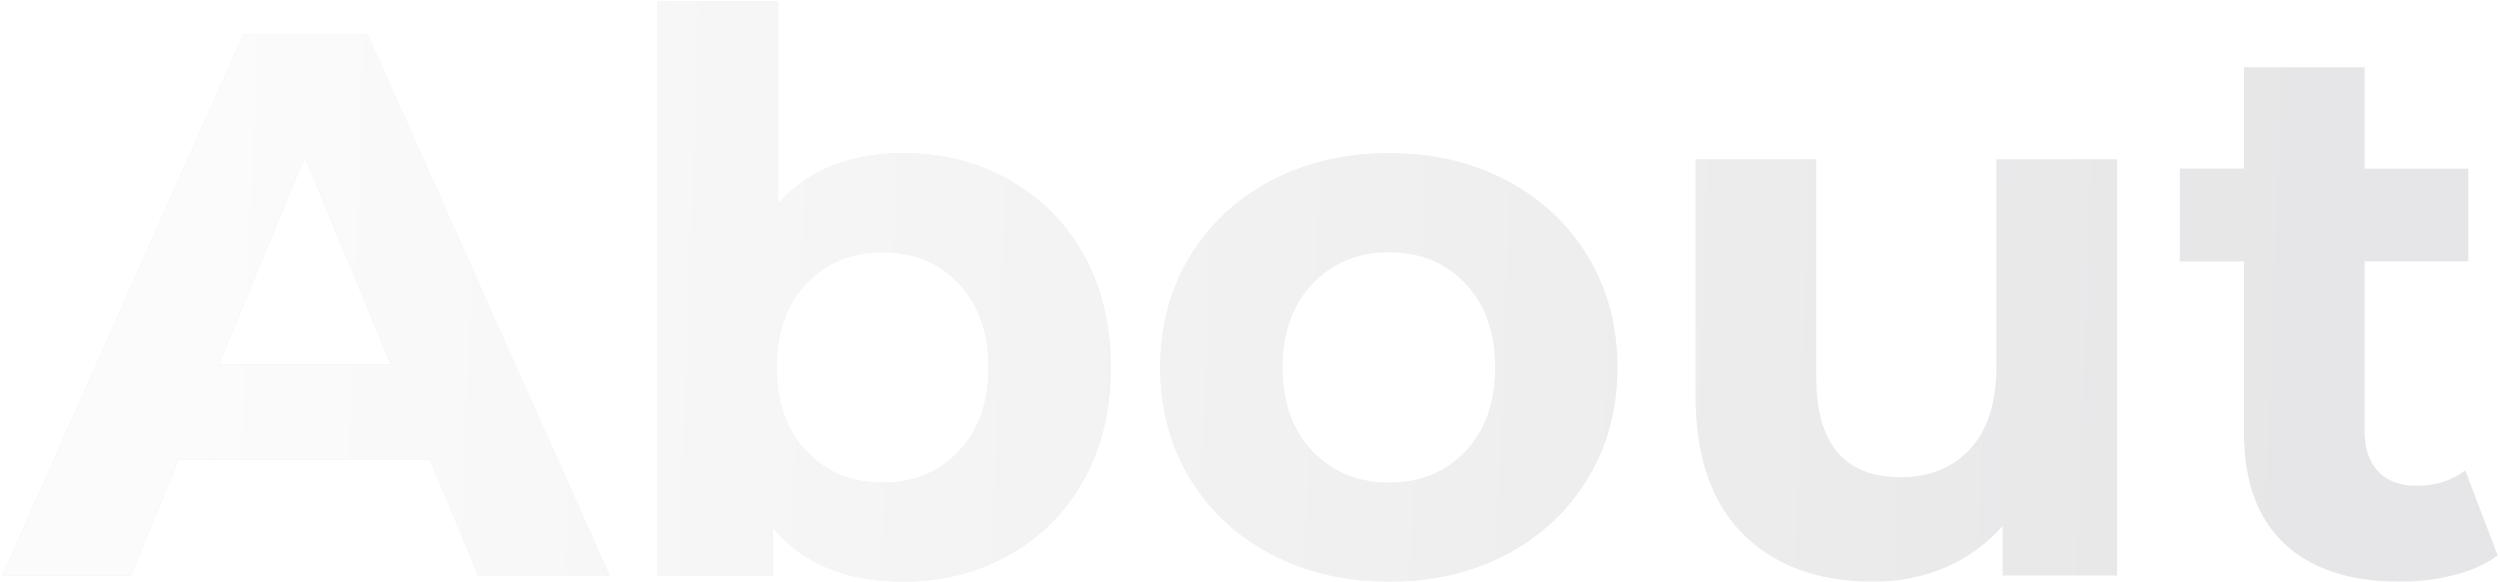 <svg xmlns="http://www.w3.org/2000/svg" xmlns:xlink="http://www.w3.org/1999/xlink" width="808" height="188" viewBox="0 0 808 188">
  <defs>
    <linearGradient id="title_about-b" x1="91.125%" x2="7.883%" y1="50%" y2="49.3%">
      <stop offset="0%" stop-color="#EEE" stop-opacity="0"/>
      <stop offset="100%" stop-color="#D8D8D8"/>
    </linearGradient>
    <path id="title_about-a" d="M155.25,4521 L170.75,4483.5 L252,4483.5 L267.5,4521 L310,4521 L231.75,4346 L191.75,4346 L113.75,4521 L155.25,4521 Z M239.25,4452.75 L183.75,4452.75 L211.5,4385.75 L239.25,4452.75 Z M405,4523 C417.5,4523 428.875,4520.125 439.125,4514.375 C449.375,4508.625 457.417,4500.542 463.25,4490.125 C469.083,4479.708 472,4467.583 472,4453.75 C472,4439.917 469.083,4427.792 463.25,4417.375 C457.417,4406.958 449.375,4398.875 439.125,4393.125 C428.875,4387.375 417.5,4384.5 405,4384.5 C387.833,4384.5 374.333,4389.917 364.5,4400.75 L364.5,4400.75 L364.5,4335.5 L325.5,4335.5 L325.5,4521 L362.75,4521 L362.75,4505.5 C372.417,4517.167 386.5,4523 405,4523 Z M398.25,4491 C388.25,4491 380.042,4487.625 373.625,4480.875 C367.208,4474.125 364,4465.083 364,4453.75 C364,4442.417 367.208,4433.375 373.625,4426.625 C380.042,4419.875 388.25,4416.5 398.25,4416.5 C408.25,4416.5 416.458,4419.875 422.875,4426.625 C429.292,4433.375 432.5,4442.417 432.5,4453.75 C432.5,4465.083 429.292,4474.125 422.875,4480.875 C416.458,4487.625 408.25,4491 398.25,4491 Z M562,4523 C576.167,4523 588.833,4520.042 600,4514.125 C611.167,4508.208 619.917,4500 626.25,4489.5 C632.583,4479 635.75,4467.083 635.75,4453.75 C635.75,4440.417 632.583,4428.5 626.25,4418 C619.917,4407.5 611.167,4399.292 600,4393.375 C588.833,4387.458 576.167,4384.5 562,4384.5 C547.833,4384.5 535.125,4387.458 523.875,4393.375 C512.625,4399.292 503.833,4407.5 497.5,4418 C491.167,4428.5 488,4440.417 488,4453.75 C488,4467.083 491.167,4479 497.5,4489.5 C503.833,4500 512.625,4508.208 523.875,4514.125 C535.125,4520.042 547.833,4523 562,4523 Z M562,4491 C552,4491 543.75,4487.625 537.25,4480.875 C530.75,4474.125 527.5,4465.083 527.5,4453.75 C527.5,4442.417 530.75,4433.375 537.25,4426.625 C543.75,4419.875 552,4416.5 562,4416.5 C572,4416.5 580.208,4419.875 586.625,4426.625 C593.042,4433.375 596.25,4442.417 596.25,4453.75 C596.25,4465.083 593.042,4474.125 586.625,4480.875 C580.208,4487.625 572,4491 562,4491 Z M718.5,4523 C726.833,4523 734.583,4521.458 741.75,4518.375 C748.917,4515.292 755.083,4510.833 760.25,4505 L760.25,4505 L760.25,4521 L797.25,4521 L797.25,4386.5 L758.25,4386.5 L758.25,4453 C758.25,4465 755.417,4474.042 749.75,4480.125 C744.083,4486.208 736.583,4489.25 727.25,4489.25 C709.083,4489.25 700,4478.417 700,4456.75 L700,4456.75 L700,4386.5 L661,4386.5 L661,4462.5 C661,4482.5 666.167,4497.583 676.5,4507.75 C686.833,4517.917 700.833,4523 718.5,4523 Z M888.5,4523 C894.667,4523 900.542,4522.292 906.125,4520.875 C911.708,4519.458 916.417,4517.333 920.25,4514.5 L920.25,4514.5 L909.75,4487 C905.417,4490.333 900.167,4492 894,4492 C888.667,4492 884.542,4490.458 881.625,4487.375 C878.708,4484.292 877.25,4479.917 877.25,4474.25 L877.25,4474.25 L877.25,4419.5 L910.75,4419.5 L910.75,4389.5 L877.25,4389.5 L877.25,4356.75 L838.25,4356.75 L838.25,4389.5 L817.5,4389.5 L817.5,4419.5 L838.25,4419.5 L838.25,4474.75 C838.25,4490.583 842.625,4502.583 851.375,4510.75 C860.125,4518.917 872.5,4523 888.5,4523 Z"/>
  </defs>
  <g fill="none" opacity=".102" transform="translate(-113 -4335)">
    <use fill="#0D0D19" xlink:href="#title_about-a"/>
    <use fill="url(#title_about-b)" xlink:href="#title_about-a"/>
  </g>
</svg>
